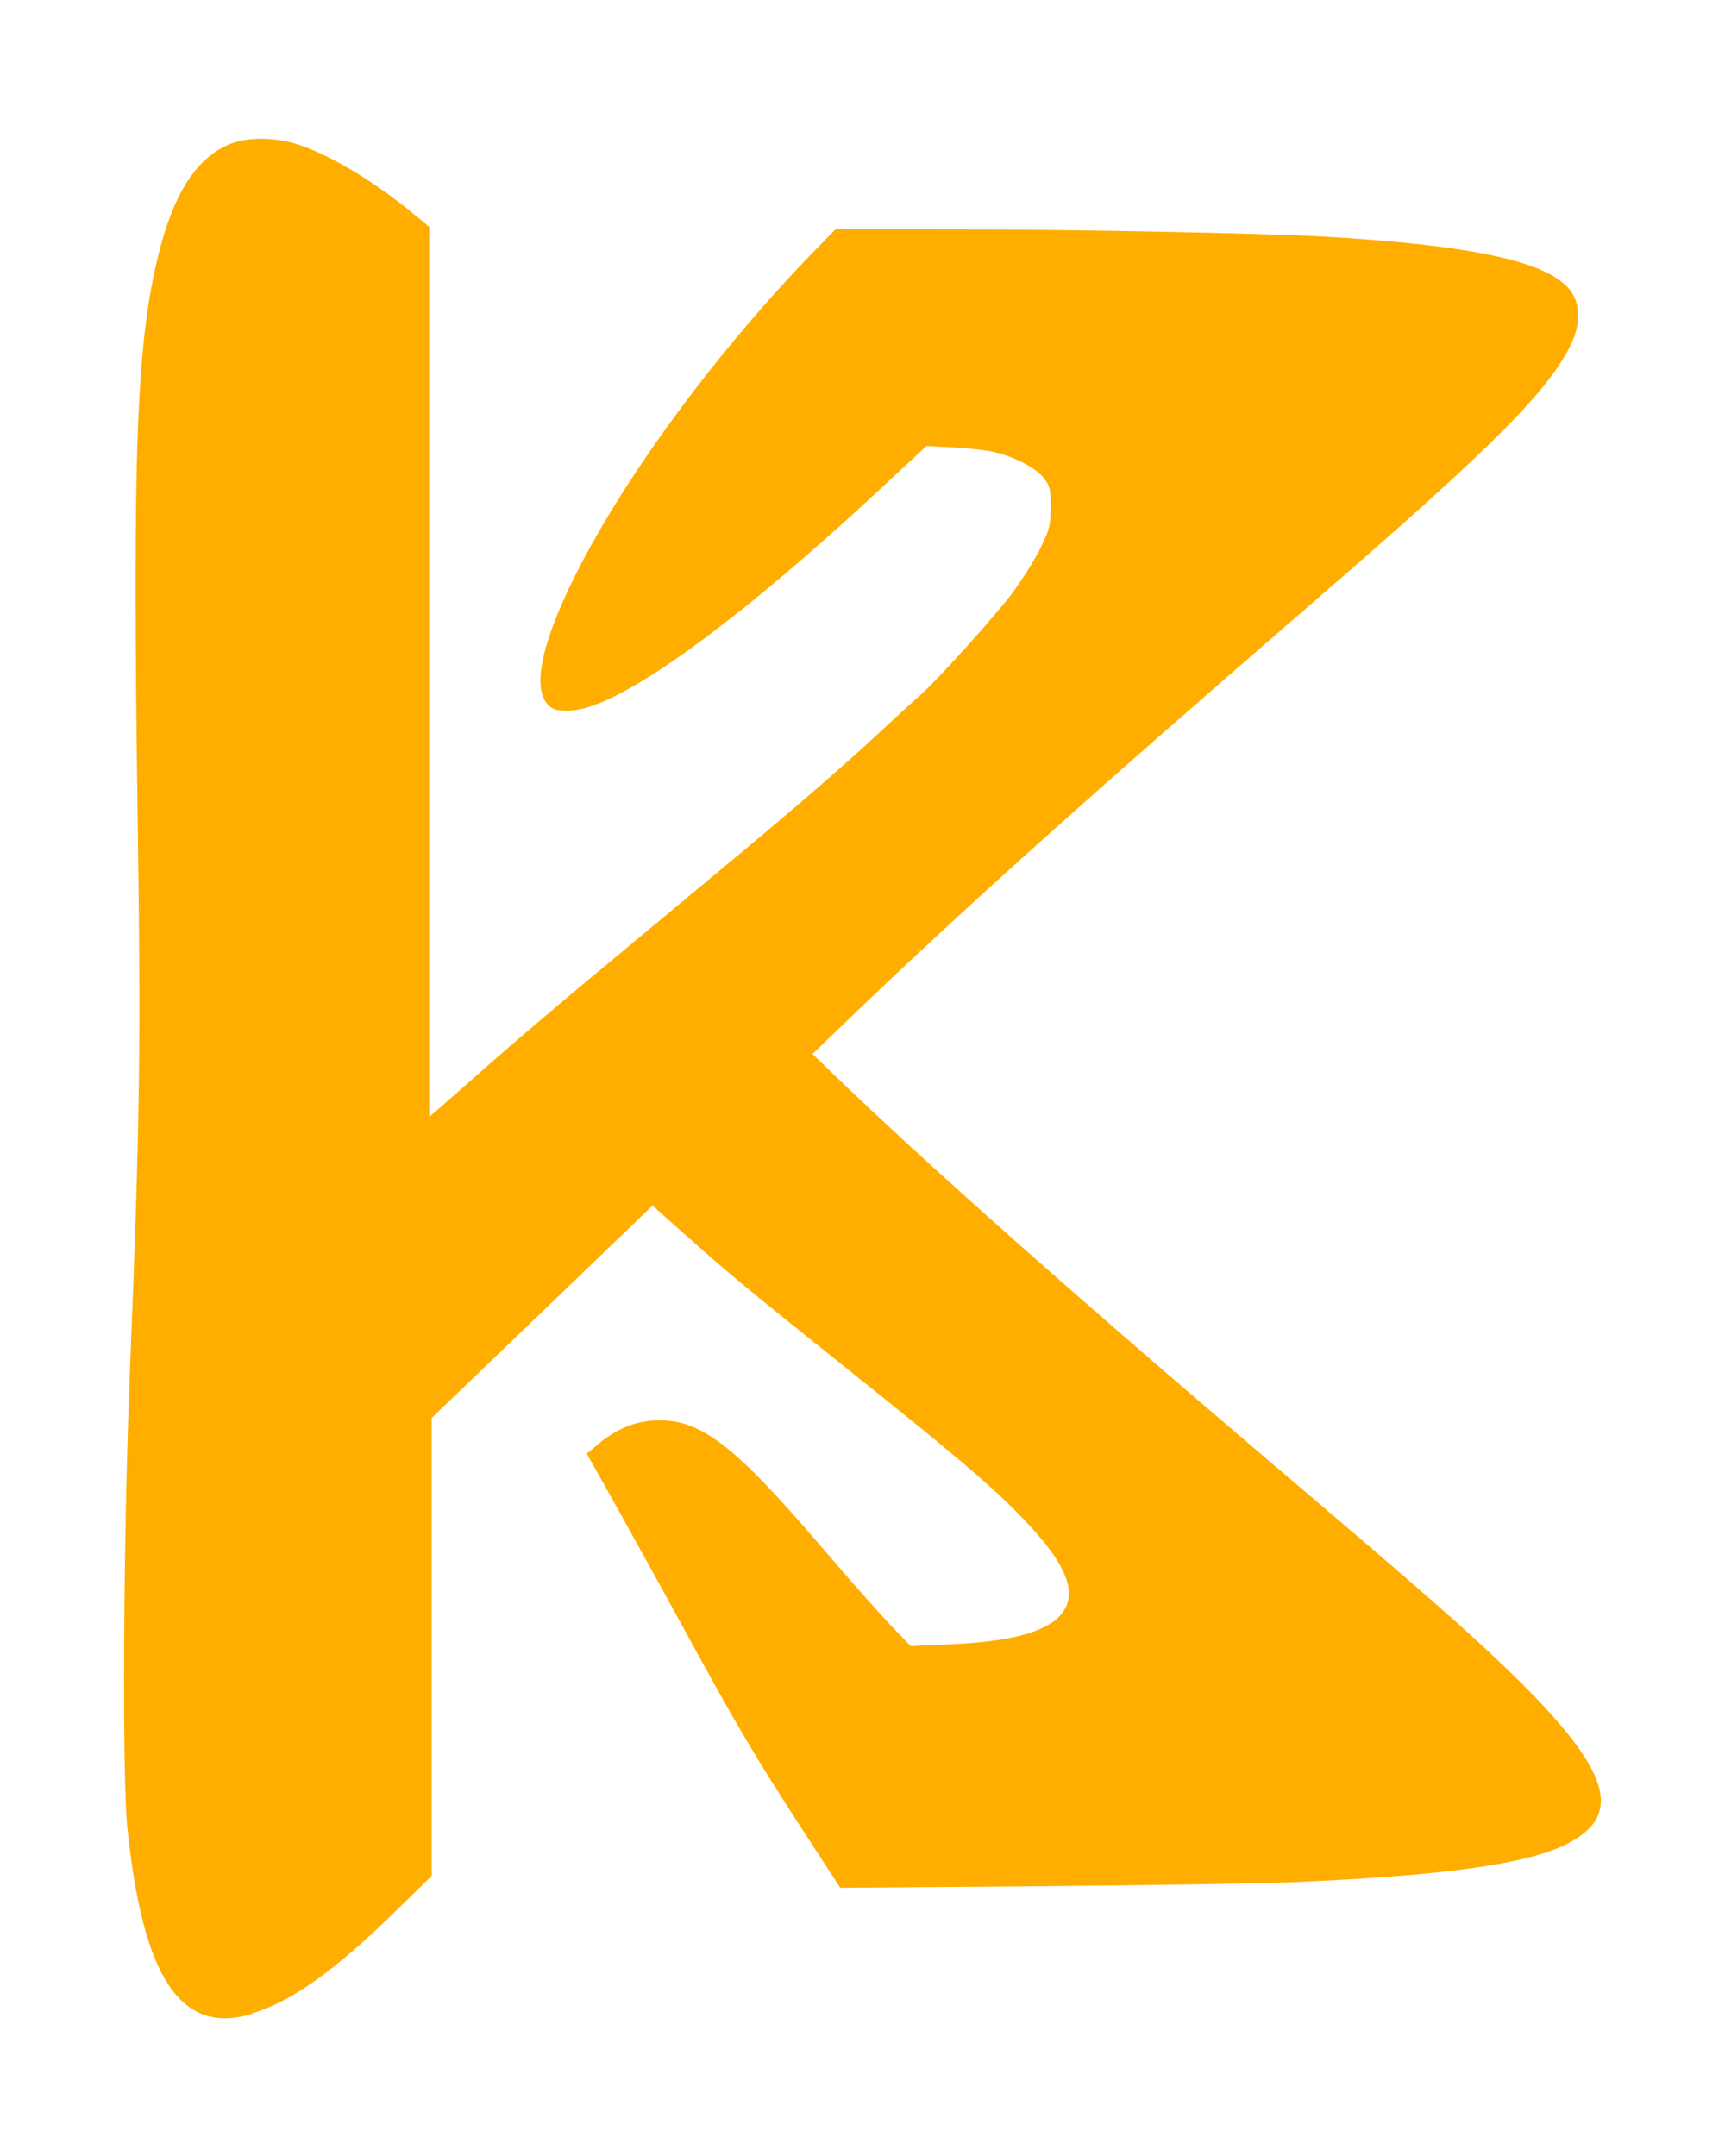 <?xml version="1.0" encoding="UTF-8" standalone="no"?>
<!-- Created with Inkscape (http://www.inkscape.org/) -->

<svg
   width="12mm"
   height="15mm"
   viewBox="0 0 12 15"
   version="1.1"
   id="svg859"
   inkscape:version="1.1.1 (3bf5ae0d25, 2021-09-20)"
   sodipodi:docname="favicon2.svg"
   xmlns:inkscape="http://www.inkscape.org/namespaces/inkscape"
   xmlns:sodipodi="http://sodipodi.sourceforge.net/DTD/sodipodi-0.dtd"
   xmlns="http://www.w3.org/2000/svg"
   xmlns:svg="http://www.w3.org/2000/svg">
  <sodipodi:namedview
     id="namedview861"
     pagecolor="#ffffff"
     bordercolor="#666666"
     borderopacity="1.0"
     inkscape:pageshadow="2"
     inkscape:pageopacity="0.0"
     inkscape:pagecheckerboard="0"
     inkscape:document-units="mm"
     showgrid="false"
     inkscape:zoom="0.68595679"
     inkscape:cx="-122.45669"
     inkscape:cy="158.90214"
     inkscape:window-width="1920"
     inkscape:window-height="974"
     inkscape:window-x="-11"
     inkscape:window-y="-11"
     inkscape:window-maximized="1"
     inkscape:current-layer="layer1" />
  <defs
     id="defs856" />
  <g
     inkscape:label="Layer 1"
     inkscape:groupmode="layer"
     id="layer1">
    <path
       style="fill:#ffae00;fill-opacity:1;stroke-width:0.017"
       d="m 1.749,14.009 c 0.28,-0.083 0.576,-0.294 1.009,-0.718 l 0.245,-0.24 v -1.593 -1.593 l 0.632,-0.607 c 0.347,-0.334 0.693,-0.667 0.768,-0.739 l 0.136,-0.132 0.225,0.201 c 0.306,0.273 0.437,0.382 1.144,0.947 0.734,0.586 0.989,0.803 1.199,1.02 0.325,0.336 0.404,0.545 0.26,0.693 -0.109,0.112 -0.357,0.175 -0.76,0.192 l -0.272,0.012 -0.133,-0.138 c -0.073,-0.076 -0.292,-0.323 -0.486,-0.55 -0.617,-0.722 -0.851,-0.899 -1.167,-0.881 -0.142,0.008 -0.272,0.064 -0.401,0.175 l -0.066,0.056 0.197,0.351 c 0.108,0.193 0.334,0.602 0.502,0.91 0.355,0.649 0.473,0.849 0.814,1.374 l 0.25,0.385 1.385,-0.011 c 0.762,-0.006 1.566,-0.019 1.789,-0.029 1.025,-0.045 1.592,-0.124 1.869,-0.259 0.419,-0.205 0.319,-0.52 -0.384,-1.203 -0.28,-0.272 -0.612,-0.564 -1.588,-1.393 -1.407,-1.196 -2.46,-2.13 -3.123,-2.77 l -0.141,-0.136 0.218,-0.21 c 0.806,-0.777 1.68,-1.561 3.295,-2.959 1.223,-1.058 1.614,-1.451 1.767,-1.775 0.065,-0.139 0.062,-0.276 -0.008,-0.368 -0.153,-0.201 -0.677,-0.315 -1.715,-0.375 -0.423,-0.024 -1.799,-0.051 -2.665,-0.051 l -0.731,-4.1e-4 -0.13,0.133 c -0.684,0.7 -1.328,1.572 -1.68,2.273 -0.258,0.515 -0.313,0.845 -0.155,0.93 0.023,0.012 0.077,0.016 0.14,0.011 0.336,-0.03 1.123,-0.598 2.133,-1.537 l 0.324,-0.302 0.183,0.01 c 0.1,0.005 0.225,0.019 0.277,0.03 0.144,0.031 0.302,0.112 0.356,0.183 0.043,0.056 0.048,0.076 0.048,0.201 0,0.127 -0.006,0.151 -0.07,0.285 -0.039,0.08 -0.129,0.224 -0.201,0.32 -0.125,0.166 -0.537,0.622 -0.642,0.71 -0.027,0.023 -0.138,0.125 -0.247,0.226 -0.293,0.273 -0.603,0.541 -1.169,1.011 -0.279,0.232 -0.689,0.573 -0.911,0.758 -0.222,0.185 -0.526,0.444 -0.676,0.577 -0.15,0.132 -0.302,0.267 -0.34,0.299 l -0.067,0.058 v -3.096 -3.096 l -0.116,-0.096 c -0.251,-0.207 -0.538,-0.383 -0.761,-0.465 -0.184,-0.068 -0.397,-0.07 -0.534,-0.005 -0.217,0.102 -0.368,0.342 -0.47,0.748 -0.155,0.617 -0.184,1.36 -0.148,3.891 0.024,1.665 0.017,2.135 -0.054,3.911 -0.045,1.112 -0.054,2.801 -0.017,3.154 0.108,1.047 0.372,1.442 0.864,1.296 z"
       id="path956" />
  </g>
</svg>
